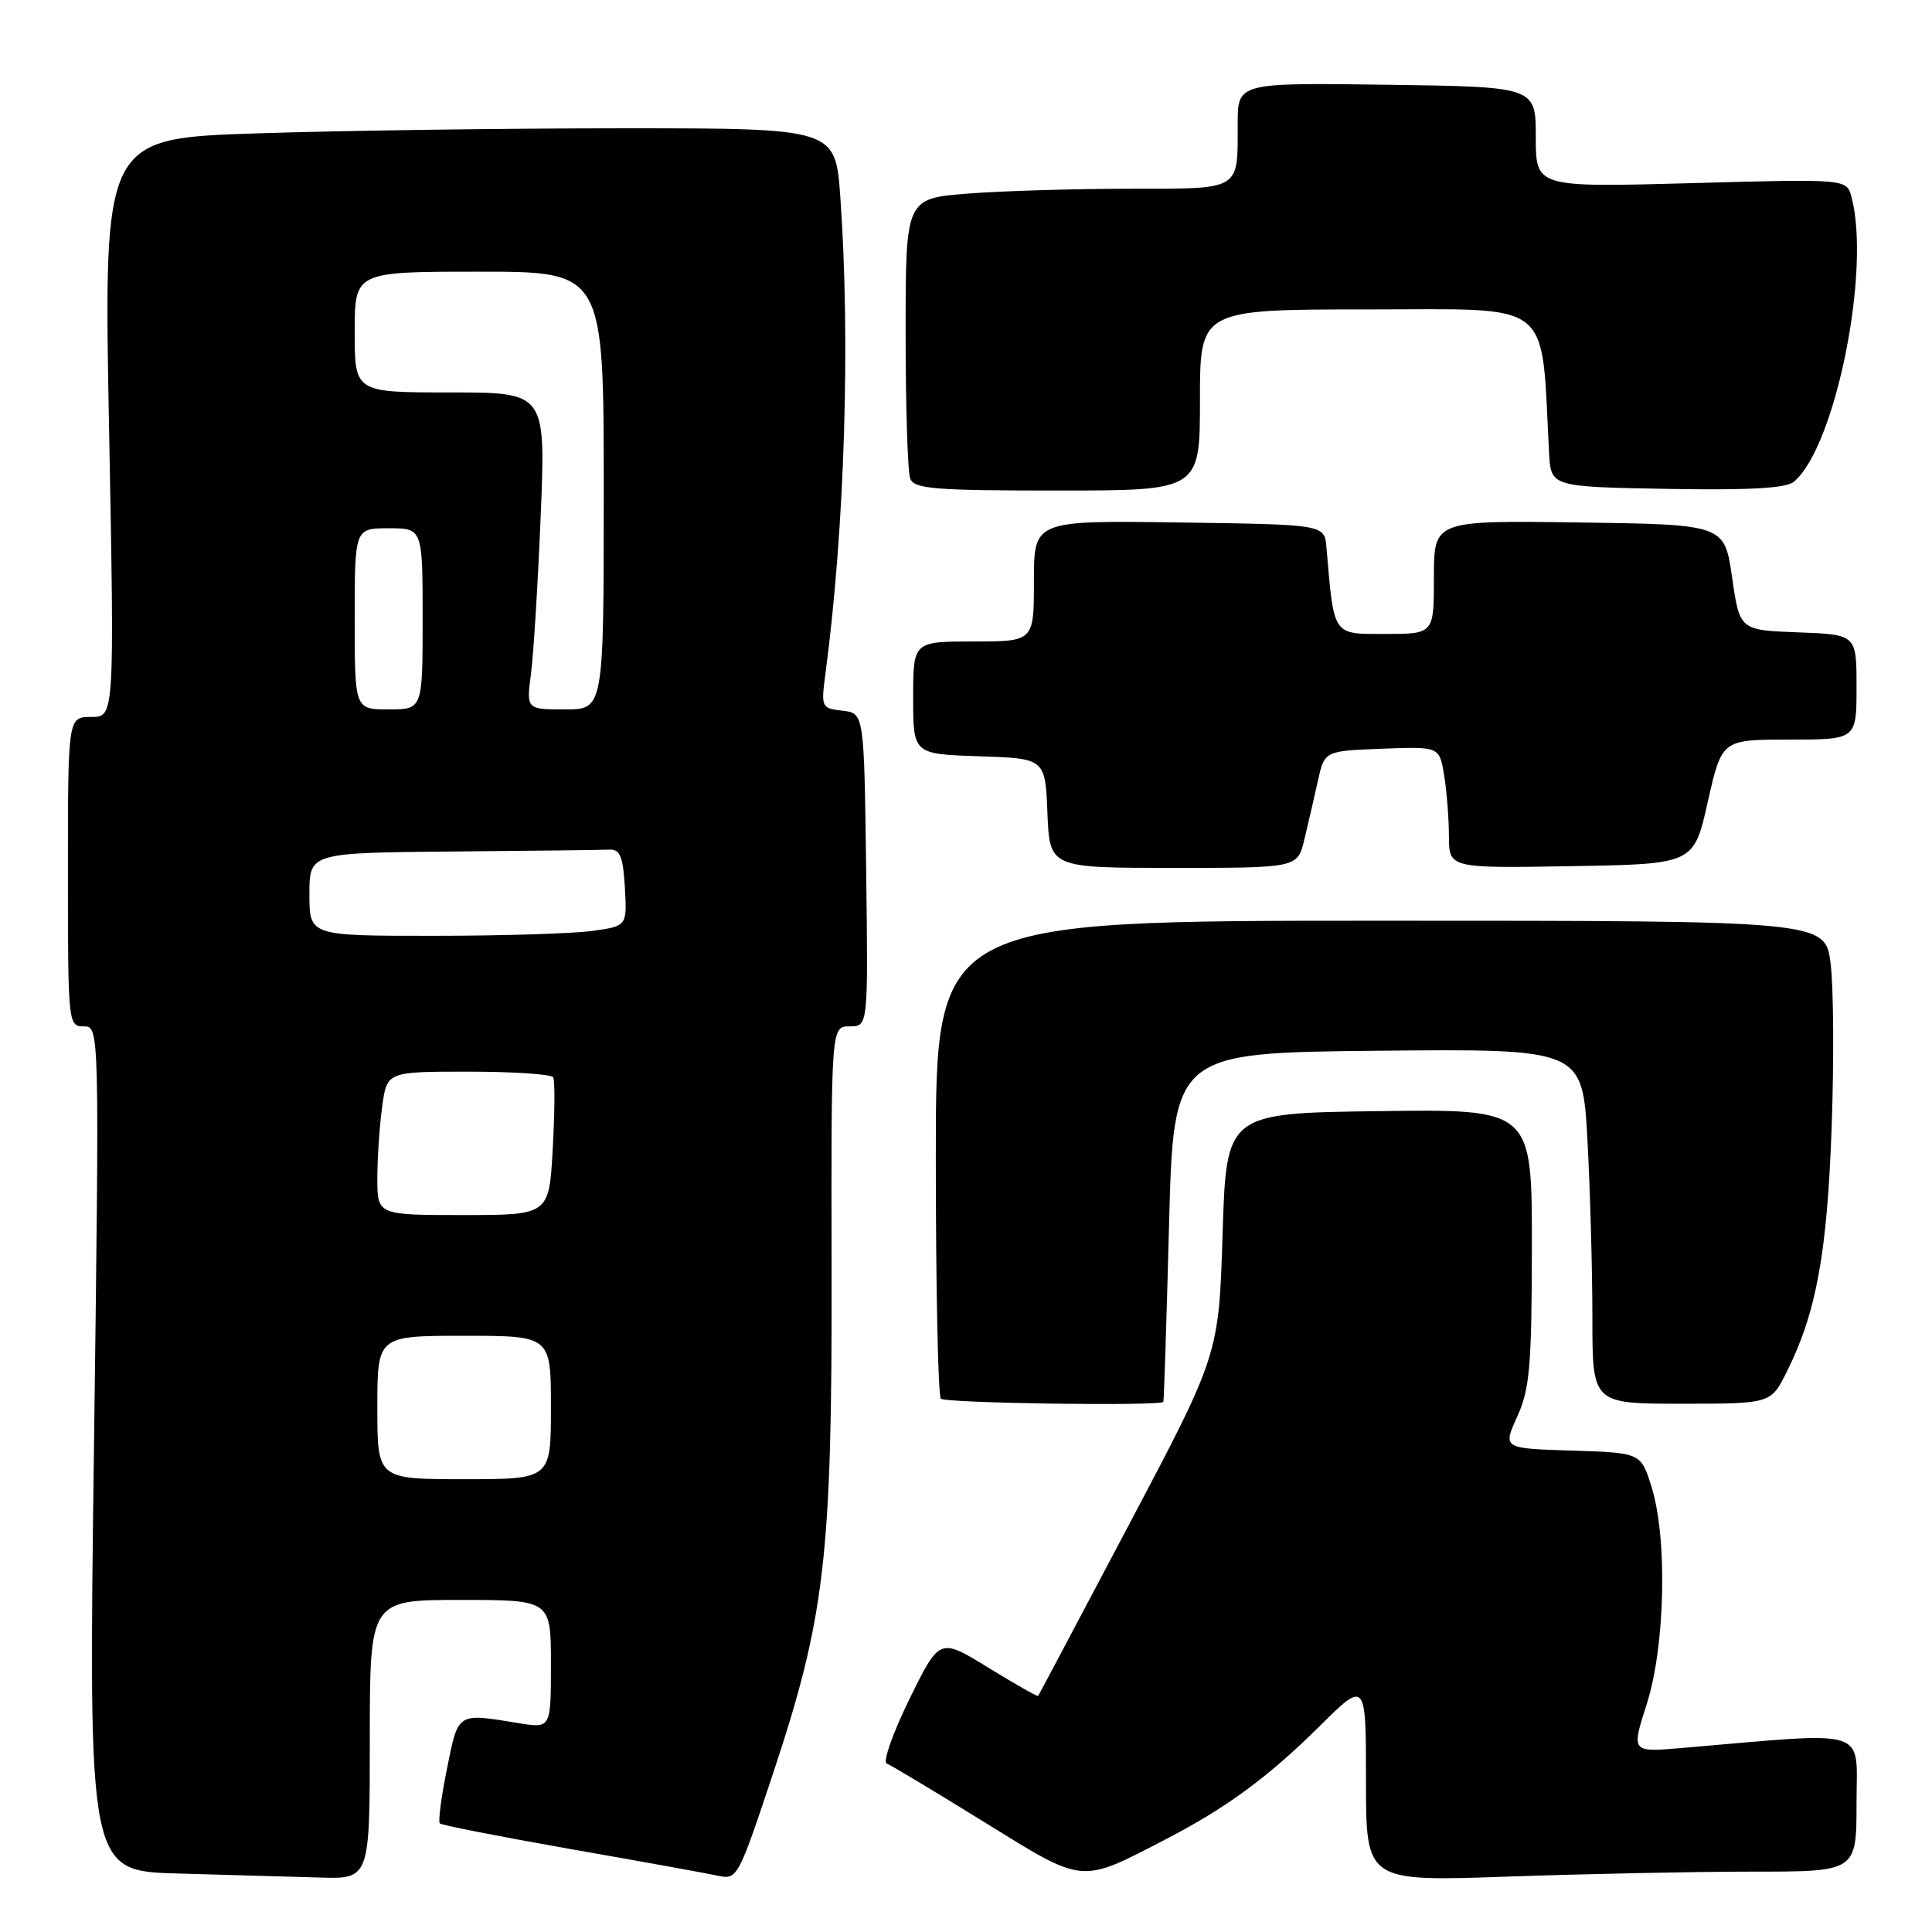 <?xml version="1.0" encoding="UTF-8" standalone="no"?>
<!DOCTYPE svg PUBLIC "-//W3C//DTD SVG 1.1//EN" "http://www.w3.org/Graphics/SVG/1.1/DTD/svg11.dtd" >
<svg xmlns="http://www.w3.org/2000/svg" xmlns:xlink="http://www.w3.org/1999/xlink" version="1.1" viewBox="0 0 256 256">
 <g >
 <path fill="currentColor"
d=" M 49.00 230.50 C 49.00 212.00 49.00 212.00 61.00 212.00 C 73.00 212.00 73.00 212.00 73.00 220.51 C 73.00 229.02 73.00 229.02 68.75 228.33 C 60.50 226.98 60.75 226.83 59.23 234.34 C 58.47 238.11 58.04 241.38 58.28 241.61 C 58.51 241.85 66.31 243.37 75.60 245.01 C 84.90 246.64 93.68 248.23 95.12 248.54 C 97.69 249.09 97.82 248.85 102.38 235.15 C 109.33 214.25 110.26 206.36 110.19 168.25 C 110.13 136.00 110.13 136.00 112.58 136.00 C 115.04 136.00 115.04 136.00 114.77 115.25 C 114.50 94.50 114.50 94.50 111.63 94.17 C 108.82 93.85 108.78 93.74 109.39 89.15 C 111.93 69.96 112.70 45.22 111.35 26.15 C 110.70 17.00 110.70 17.00 82.60 17.00 C 67.15 17.00 45.32 17.30 34.11 17.67 C 13.72 18.33 13.72 18.33 14.45 56.66 C 15.17 95.00 15.17 95.00 12.09 95.00 C 9.00 95.00 9.00 95.00 9.00 115.50 C 9.00 135.63 9.04 136.00 11.09 136.00 C 13.18 136.00 13.18 136.00 12.45 191.97 C 11.71 247.93 11.71 247.93 23.61 248.25 C 30.15 248.43 38.54 248.67 42.25 248.78 C 49.00 249.00 49.00 249.00 49.00 230.50 Z  M 154.57 243.66 C 162.47 239.57 168.07 235.45 174.75 228.83 C 181.00 222.63 181.00 222.63 181.00 235.97 C 181.00 249.32 181.00 249.32 199.75 248.66 C 210.06 248.30 224.69 248.00 232.25 248.00 C 246.00 248.00 246.00 248.00 246.00 238.90 C 246.00 228.79 248.13 229.46 222.83 231.62 C 216.15 232.19 216.15 232.19 218.19 225.84 C 220.65 218.20 220.97 203.79 218.83 197.00 C 217.42 192.50 217.42 192.50 208.27 192.21 C 199.13 191.93 199.13 191.93 201.04 187.71 C 202.70 184.06 202.96 181.06 202.98 165.23 C 203.00 146.96 203.00 146.96 182.75 147.23 C 162.50 147.50 162.50 147.50 162.00 163.50 C 161.50 179.50 161.50 179.50 149.61 202.00 C 143.07 214.38 137.65 224.60 137.56 224.72 C 137.47 224.84 134.50 223.15 130.95 220.97 C 124.50 217.00 124.50 217.00 120.50 225.15 C 118.30 229.63 116.95 233.47 117.50 233.68 C 118.05 233.89 123.86 237.38 130.41 241.43 C 143.81 249.72 143.01 249.65 154.57 243.66 Z  M 154.15 185.75 C 154.23 185.61 154.57 175.15 154.90 162.50 C 155.50 139.50 155.50 139.50 182.60 139.23 C 209.69 138.97 209.69 138.97 210.35 151.14 C 210.71 157.84 211.00 168.42 211.00 174.66 C 211.00 186.00 211.00 186.00 222.82 186.00 C 234.65 186.00 234.65 186.00 236.77 181.74 C 240.66 173.95 242.10 166.11 242.70 149.46 C 243.02 140.63 242.96 130.85 242.57 127.71 C 241.86 122.00 241.86 122.00 182.93 122.00 C 124.00 122.00 124.00 122.00 124.00 153.33 C 124.00 170.57 124.30 184.97 124.67 185.33 C 125.27 185.94 153.80 186.34 154.15 185.75 Z  M 172.83 111.25 C 173.33 109.19 174.13 105.70 174.62 103.50 C 175.50 99.50 175.50 99.50 183.11 99.21 C 190.73 98.92 190.73 98.92 191.35 102.71 C 191.70 104.79 191.98 108.42 191.99 110.77 C 192.00 115.05 192.00 115.05 208.22 114.77 C 224.44 114.50 224.44 114.50 226.29 106.25 C 228.15 98.00 228.15 98.00 237.08 98.00 C 246.00 98.00 246.00 98.00 246.00 91.04 C 246.00 84.08 246.00 84.08 238.26 83.79 C 230.52 83.50 230.52 83.50 229.51 76.50 C 228.50 69.50 228.50 69.50 209.25 69.23 C 190.00 68.96 190.00 68.96 190.00 76.48 C 190.00 84.00 190.00 84.00 183.56 84.00 C 176.50 84.00 176.78 84.41 175.76 72.50 C 175.50 69.50 175.50 69.50 156.25 69.23 C 137.00 68.96 137.00 68.96 137.00 76.98 C 137.00 85.00 137.00 85.00 129.00 85.00 C 121.00 85.00 121.00 85.00 121.00 92.46 C 121.00 99.92 121.00 99.92 129.75 100.21 C 138.50 100.50 138.50 100.50 138.79 107.75 C 139.09 115.00 139.09 115.00 155.51 115.00 C 171.92 115.00 171.92 115.00 172.83 111.25 Z  M 159.00 53.00 C 159.00 41.00 159.00 41.00 181.41 41.00 C 206.14 41.00 204.17 39.44 205.26 60.00 C 205.50 64.50 205.50 64.50 220.87 64.78 C 231.78 64.97 236.65 64.70 237.69 63.84 C 243.17 59.29 247.93 35.81 245.33 26.10 C 244.69 23.70 244.69 23.70 224.09 24.27 C 203.50 24.83 203.50 24.83 203.50 18.16 C 203.50 11.50 203.50 11.50 183.75 11.23 C 164.00 10.96 164.00 10.96 164.00 16.40 C 164.00 25.34 164.57 25.00 149.64 25.01 C 142.41 25.01 132.79 25.30 128.25 25.65 C 120.00 26.30 120.00 26.30 120.00 44.07 C 120.00 53.84 120.27 62.55 120.61 63.42 C 121.13 64.78 123.80 65.00 140.11 65.00 C 159.00 65.00 159.00 65.00 159.00 53.00 Z  M 50.00 186.50 C 50.00 177.00 50.00 177.00 61.50 177.00 C 73.00 177.00 73.00 177.00 73.00 186.50 C 73.00 196.00 73.00 196.00 61.50 196.00 C 50.00 196.00 50.00 196.00 50.00 186.50 Z  M 50.00 156.14 C 50.00 153.47 50.29 149.19 50.64 146.64 C 51.27 142.00 51.27 142.00 62.08 142.00 C 68.02 142.00 73.07 142.34 73.30 142.75 C 73.54 143.16 73.51 147.44 73.24 152.25 C 72.75 161.00 72.75 161.00 61.37 161.00 C 50.00 161.00 50.00 161.00 50.00 156.14 Z  M 41.00 118.50 C 41.00 113.00 41.00 113.00 60.00 112.83 C 70.45 112.74 79.79 112.63 80.75 112.58 C 82.16 112.52 82.56 113.48 82.80 117.61 C 83.09 122.72 83.09 122.72 78.41 123.36 C 75.83 123.71 66.36 124.00 57.36 124.00 C 41.00 124.00 41.00 124.00 41.00 118.50 Z  M 47.00 82.00 C 47.00 70.00 47.00 70.00 51.50 70.00 C 56.00 70.00 56.00 70.00 56.00 82.00 C 56.00 94.00 56.00 94.00 51.50 94.00 C 47.00 94.00 47.00 94.00 47.00 82.00 Z  M 70.36 89.25 C 70.70 86.64 71.28 77.19 71.65 68.25 C 72.31 52.00 72.31 52.00 59.65 52.00 C 47.00 52.00 47.00 52.00 47.00 44.00 C 47.00 36.00 47.00 36.00 63.50 36.00 C 80.00 36.00 80.00 36.00 80.00 65.00 C 80.00 94.00 80.00 94.00 74.87 94.00 C 69.74 94.00 69.74 94.00 70.36 89.25 Z "/>
</g>
</svg>